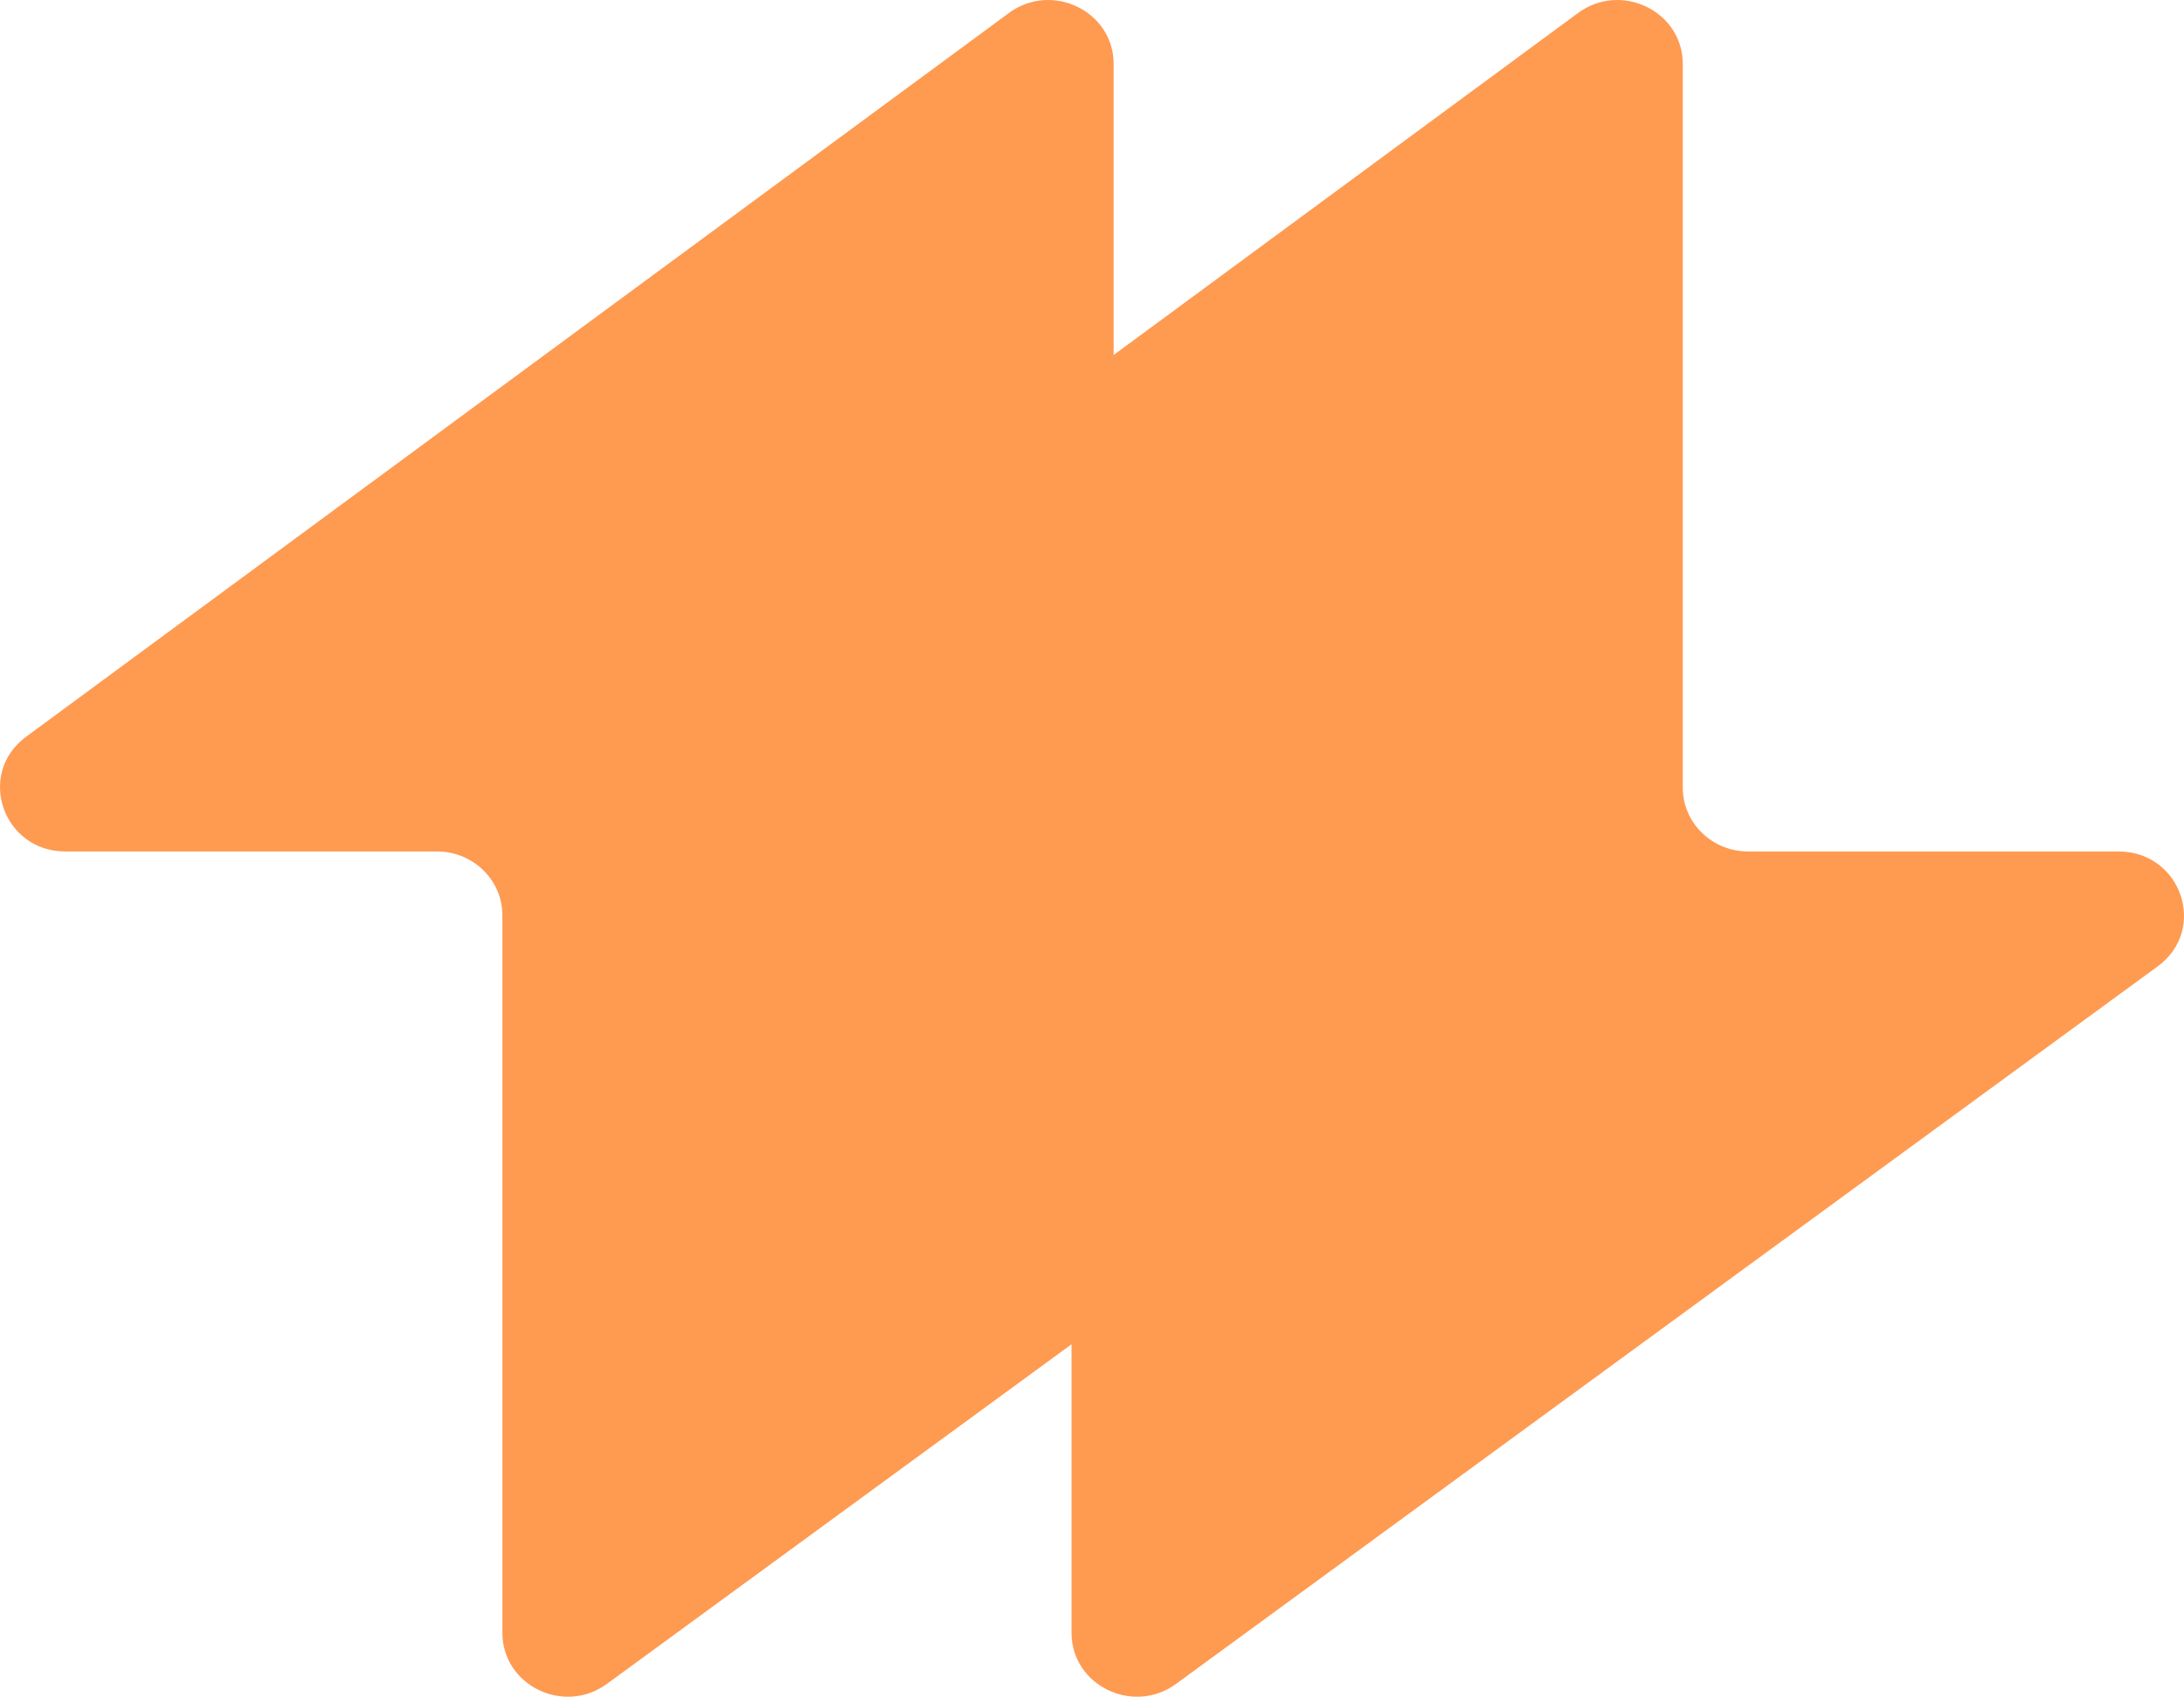 <svg width="637" height="495" viewBox="0 0 637 495" fill="none" xmlns="http://www.w3.org/2000/svg"><path d="M19.096 248.406c-18.29 0-26.079-22.719-11.476-33.475L294.274 3.787c12.558-9.25 30.535-.5 30.535 14.86v211.145c0 10.28 8.533 18.614 19.059 18.614h108.036c18.325 0 26.091 22.79 11.422 33.515L177.011 491.253c-12.567 9.188-30.481.43-30.481-14.901V267.02c0-10.28-8.533-18.614-19.059-18.614H19.096z" fill="#FF9A51"/><path d="M185.096 248.406c-18.29 0-26.079-22.719-11.476-33.475L460.274 3.787c12.558-9.25 30.535-.5 30.535 14.86v211.145c0 10.28 8.533 18.614 19.059 18.614h108.036c18.325 0 26.091 22.79 11.422 33.515L343.011 491.253c-12.567 9.188-30.481.43-30.481-14.901V267.02c0-10.28-8.533-18.614-19.059-18.614H185.096z" fill="#FF9A51"/></svg>